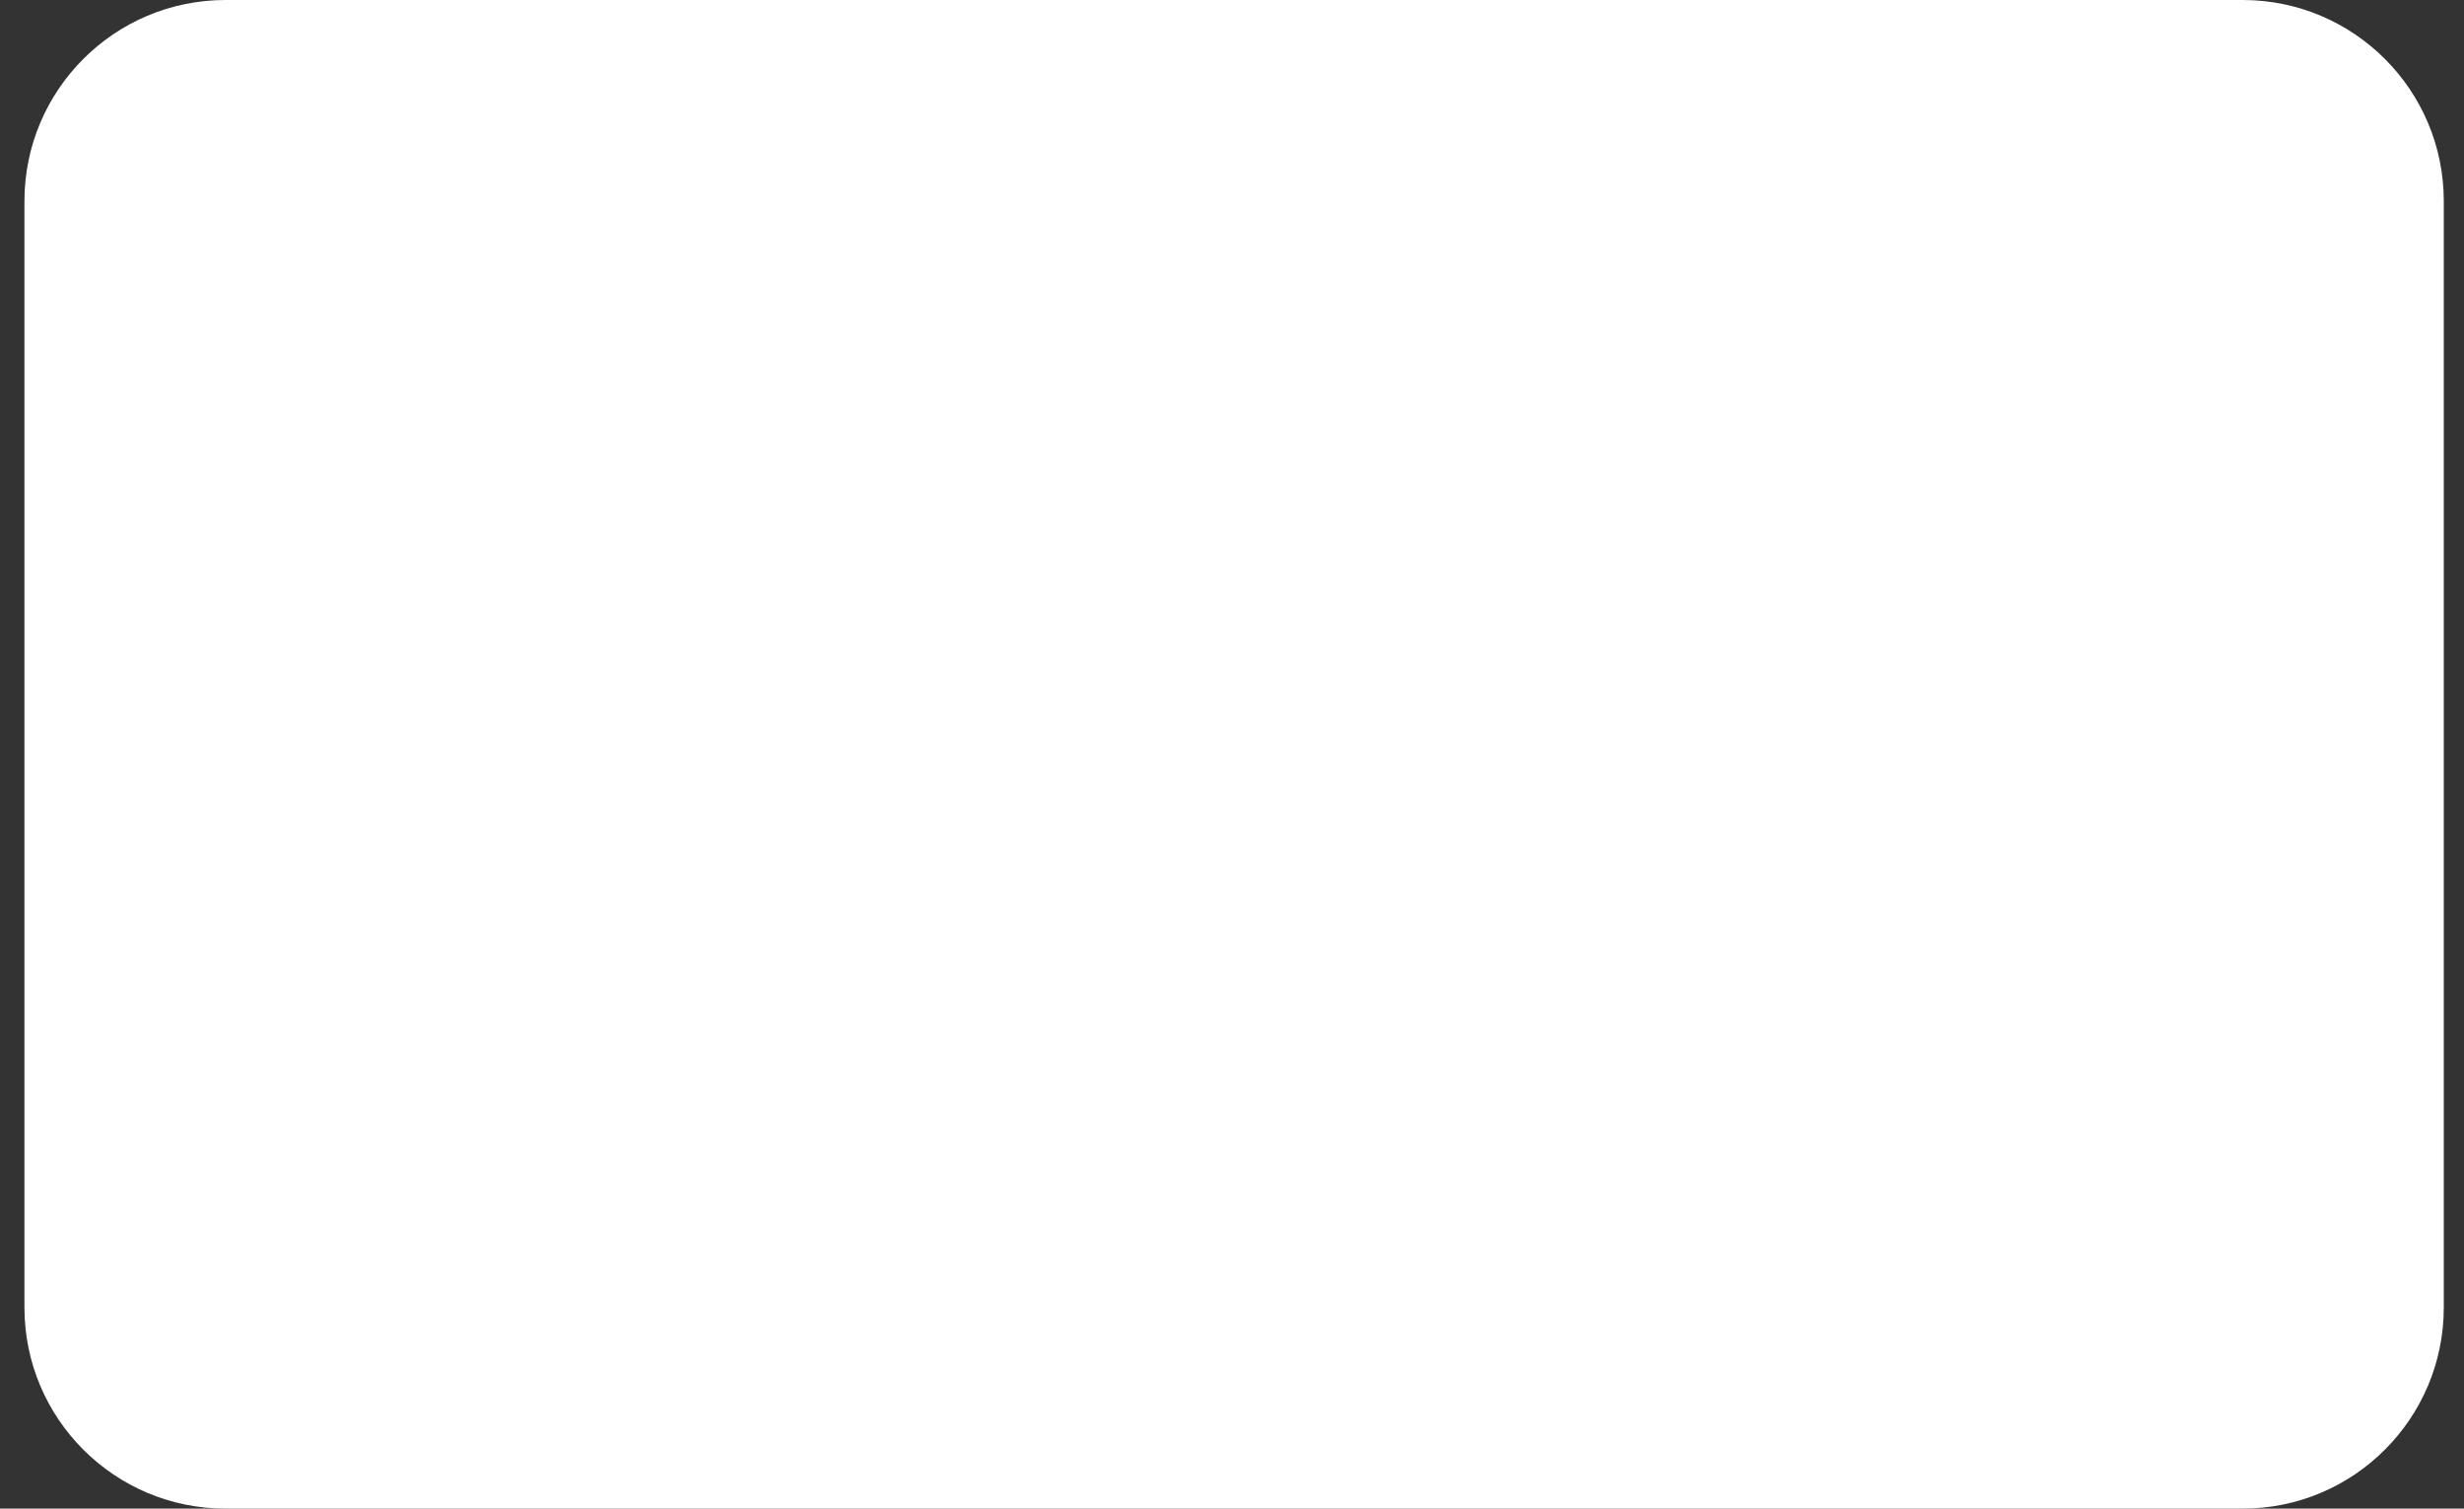 <?xml version="1.0" encoding="UTF-8" standalone="no"?><svg width='49' height='30' viewBox='0 0 49 30' fill='none' xmlns='http://www.w3.org/2000/svg'>
<rect x="0" y="0" width="49" height="30" fill="#333333" stroke="none"/>
<path d='M0.486 4C0.486 1.791 2.277 0 4.486 0H44.598C46.807 0 48.598 1.791 48.598 4V26C48.598 28.209 46.807 30 44.598 30H4.486C2.277 30 0.486 28.209 0.486 26V4Z' fill='white'/>
</svg>
